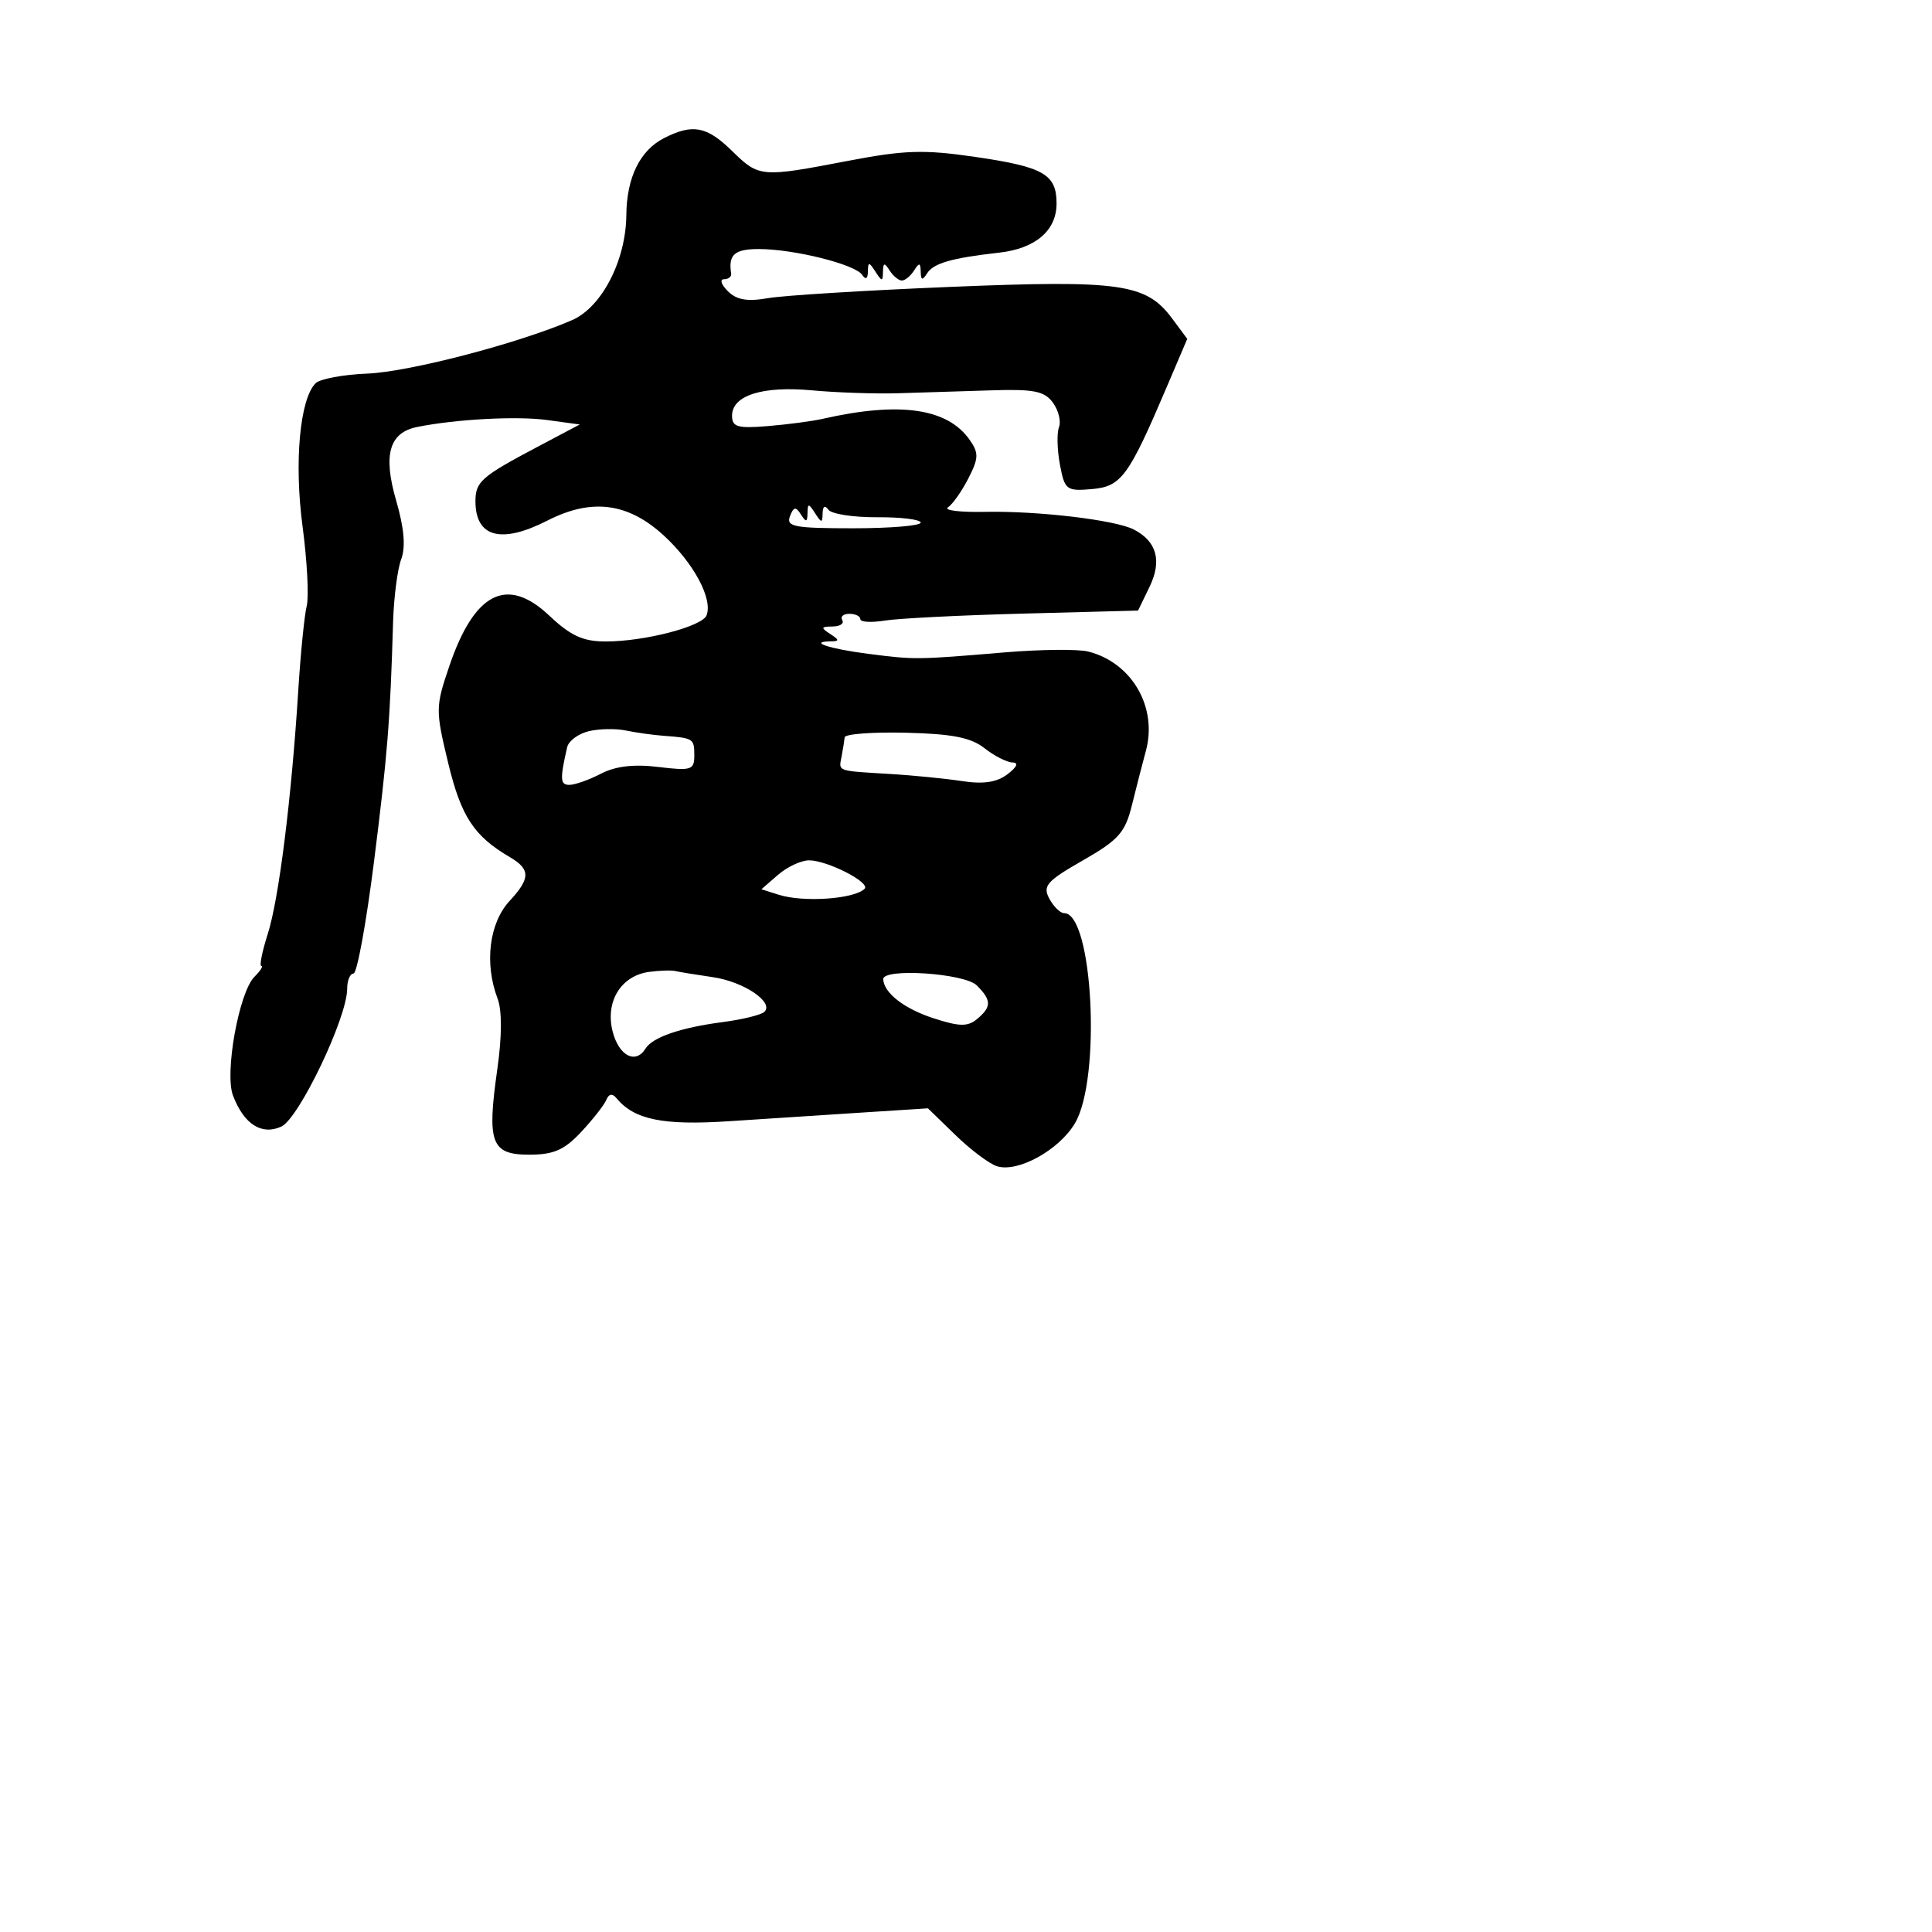 <svg xmlns="http://www.w3.org/2000/svg" width="256" height="256" viewBox="0 0 256 256" version="1.1">
	<path d="M 88.020 18.284 C 84.806 19.911, 83.039 23.502, 82.993 28.500 C 82.938 34.517, 79.741 40.706, 75.803 42.419 C 68.752 45.486, 54.228 49.279, 48.682 49.502 C 45.483 49.630, 42.394 50.206, 41.819 50.781 C 39.727 52.873, 38.961 61.267, 40.090 69.749 C 40.699 74.328, 40.947 79.074, 40.641 80.293 C 40.335 81.513, 39.831 86.558, 39.521 91.505 C 38.624 105.804, 36.952 119.146, 35.480 123.750 C 34.733 126.087, 34.351 128, 34.632 128 C 34.913 128, 34.501 128.642, 33.716 129.427 C 31.669 131.474, 29.735 142.172, 30.871 145.161 C 32.317 148.963, 34.669 150.473, 37.280 149.276 C 39.612 148.206, 46 134.844, 46 131.035 C 46 129.916, 46.379 129, 46.842 129 C 47.305 129, 48.522 122.362, 49.547 114.250 C 51.340 100.054, 51.699 95.560, 52.082 82.500 C 52.179 79.200, 52.663 75.423, 53.159 74.107 C 53.769 72.485, 53.557 69.987, 52.499 66.349 C 50.730 60.262, 51.565 57.324, 55.279 56.576 C 60.422 55.539, 68.512 55.108, 72.519 55.658 L 76.819 56.247 71.159 59.242 C 63.770 63.152, 63 63.830, 63 66.422 C 63 71.196, 66.407 72.108, 72.539 68.977 C 78.416 65.976, 83.240 66.606, 87.997 70.997 C 91.940 74.638, 94.461 79.356, 93.626 81.532 C 93.058 83.012, 85.398 85, 80.266 85 C 77.256 85, 75.624 84.253, 72.784 81.574 C 67.183 76.290, 62.865 78.470, 59.537 88.261 C 57.700 93.664, 57.695 94.094, 59.394 101.131 C 61.097 108.190, 62.801 110.788, 67.552 113.571 C 70.307 115.185, 70.301 116.383, 67.525 119.378 C 64.816 122.302, 64.160 127.660, 65.938 132.338 C 66.527 133.887, 66.513 137.356, 65.900 141.653 C 64.502 151.453, 65.077 153, 70.118 153 C 73.369 153, 74.772 152.386, 77.024 149.974 C 78.579 148.310, 80.075 146.398, 80.349 145.724 C 80.673 144.928, 81.136 144.850, 81.674 145.502 C 84.035 148.364, 87.834 149.145, 96.581 148.568 C 101.486 148.244, 109.427 147.727, 114.227 147.419 L 122.954 146.859 126.602 150.402 C 128.608 152.350, 131.082 154.209, 132.099 154.531 C 134.862 155.408, 140.339 152.389, 142.442 148.829 C 145.941 142.905, 144.814 121, 141.010 121 C 140.493 121, 139.606 120.132, 139.038 119.072 C 138.136 117.386, 138.697 116.748, 143.481 114.011 C 148.220 111.300, 149.094 110.316, 149.986 106.689 C 150.553 104.385, 151.385 101.150, 151.834 99.500 C 153.411 93.711, 149.970 87.784, 144.191 86.333 C 142.849 85.996, 137.869 86.047, 133.125 86.445 C 121.424 87.428, 121.247 87.430, 115.054 86.637 C 109.897 85.978, 107.010 85.018, 110.083 84.985 C 111.250 84.972, 111.235 84.798, 110 84 C 108.728 83.178, 108.775 83.028, 110.309 83.015 C 111.304 83.007, 111.886 82.625, 111.603 82.167 C 111.320 81.708, 111.743 81.333, 112.544 81.333 C 113.345 81.333, 114 81.653, 114 82.044 C 114 82.435, 115.463 82.518, 117.250 82.229 C 119.037 81.939, 127.317 81.522, 135.648 81.303 L 150.797 80.904 152.325 77.749 C 153.991 74.308, 153.277 71.725, 150.227 70.159 C 147.760 68.893, 137.526 67.681, 130.500 67.824 C 127.200 67.891, 125 67.621, 125.610 67.223 C 126.221 66.825, 127.436 65.105, 128.309 63.399 C 129.686 60.711, 129.710 60.030, 128.488 58.287 C 125.543 54.082, 119.222 53.178, 109 55.499 C 107.625 55.812, 104.362 56.243, 101.750 56.459 C 97.730 56.790, 97 56.579, 97 55.085 C 97 52.392, 101.032 51.114, 107.604 51.723 C 110.847 52.024, 115.975 52.197, 119 52.108 C 122.025 52.018, 127.574 51.845, 131.331 51.723 C 136.981 51.538, 138.394 51.819, 139.512 53.347 C 140.255 54.363, 140.619 55.829, 140.321 56.605 C 140.024 57.380, 140.080 59.612, 140.446 61.565 C 141.076 64.920, 141.306 65.097, 144.667 64.807 C 148.585 64.469, 149.528 63.182, 154.633 51.201 L 157.317 44.902 155.313 42.201 C 151.878 37.571, 148.480 37.087, 125.936 38.014 C 114.696 38.476, 103.817 39.148, 101.759 39.508 C 99.015 39.987, 97.597 39.740, 96.438 38.580 C 95.568 37.711, 95.339 37, 95.929 37 C 96.518 37, 96.947 36.663, 96.882 36.250 C 96.485 33.738, 97.319 33, 100.557 33 C 105.187 33, 113.297 35.023, 114.235 36.412 C 114.706 37.110, 114.980 36.963, 115 36 C 115.027 34.667, 115.138 34.667, 116 36 C 116.862 37.333, 116.973 37.333, 117 36 C 117.025 34.795, 117.197 34.762, 117.877 35.835 C 118.343 36.570, 119.073 37.171, 119.500 37.171 C 119.927 37.171, 120.657 36.570, 121.123 35.835 C 121.803 34.762, 121.975 34.795, 122 36 C 122.023 37.149, 122.220 37.202, 122.839 36.227 C 123.697 34.874, 126.087 34.187, 132.400 33.477 C 137.213 32.936, 140 30.550, 140 26.967 C 140 23.091, 138.294 22.113, 129.223 20.791 C 122.409 19.798, 119.864 19.878, 112.349 21.318 C 100.805 23.530, 100.592 23.511, 97 20 C 93.649 16.725, 91.801 16.371, 88.020 18.284 M 104.671 68.416 C 104.144 69.789, 105.259 70, 113.031 70 C 117.964 70, 122 69.662, 122 69.250 C 122 68.838, 119.412 68.517, 116.250 68.538 C 113.087 68.559, 110.169 68.109, 109.765 67.538 C 109.316 66.903, 109.019 67.083, 109 68 C 108.973 69.333, 108.862 69.333, 108 68 C 107.138 66.667, 107.027 66.667, 107 68 C 106.975 69.204, 106.802 69.237, 106.124 68.166 C 105.443 67.092, 105.160 67.141, 104.671 68.416 M 78 96.893 C 76.625 97.227, 75.345 98.175, 75.155 99 C 74.179 103.246, 74.222 104, 75.443 104 C 76.174 104, 78.053 103.335, 79.619 102.523 C 81.558 101.517, 83.988 101.231, 87.233 101.626 C 91.595 102.157, 92 102.028, 92 100.103 C 92 97.861, 91.891 97.791, 87.921 97.495 C 86.503 97.389, 84.253 97.074, 82.921 96.795 C 81.590 96.516, 79.375 96.560, 78 96.893 M 111.923 97.698 C 111.881 98.139, 111.696 99.287, 111.512 100.250 C 111.129 102.251, 110.770 102.123, 118 102.559 C 121.025 102.742, 125.300 103.166, 127.500 103.502 C 130.313 103.931, 132.093 103.660, 133.500 102.588 C 134.767 101.622, 135.008 101.052, 134.158 101.032 C 133.419 101.014, 131.752 100.164, 130.453 99.142 C 128.658 97.729, 126.161 97.237, 120.046 97.090 C 115.620 96.983, 111.966 97.257, 111.923 97.698 M 103.098 115.915 L 100.890 117.830 103.190 118.560 C 106.464 119.600, 113.202 119.131, 114.564 117.769 C 115.385 116.948, 109.627 114, 107.203 114 C 106.160 114, 104.312 114.862, 103.098 115.915 M 86 128.782 C 82.245 129.297, 80.146 132.779, 81.197 136.750 C 82.040 139.935, 84.238 141.043, 85.538 138.938 C 86.464 137.441, 90.184 136.163, 95.736 135.436 C 98.356 135.093, 100.848 134.484, 101.274 134.083 C 102.618 132.815, 98.559 130.076, 94.450 129.478 C 92.278 129.162, 90.050 128.799, 89.500 128.671 C 88.950 128.544, 87.375 128.594, 86 128.782 M 117.032 129.750 C 117.109 131.568, 119.820 133.670, 123.718 134.932 C 127.137 136.040, 128.225 136.058, 129.468 135.027 C 131.403 133.421, 131.395 132.538, 129.429 130.571 C 127.815 128.958, 116.968 128.239, 117.032 129.750" stroke="none" fill="black" fill-rule="evenodd"/>
</svg>